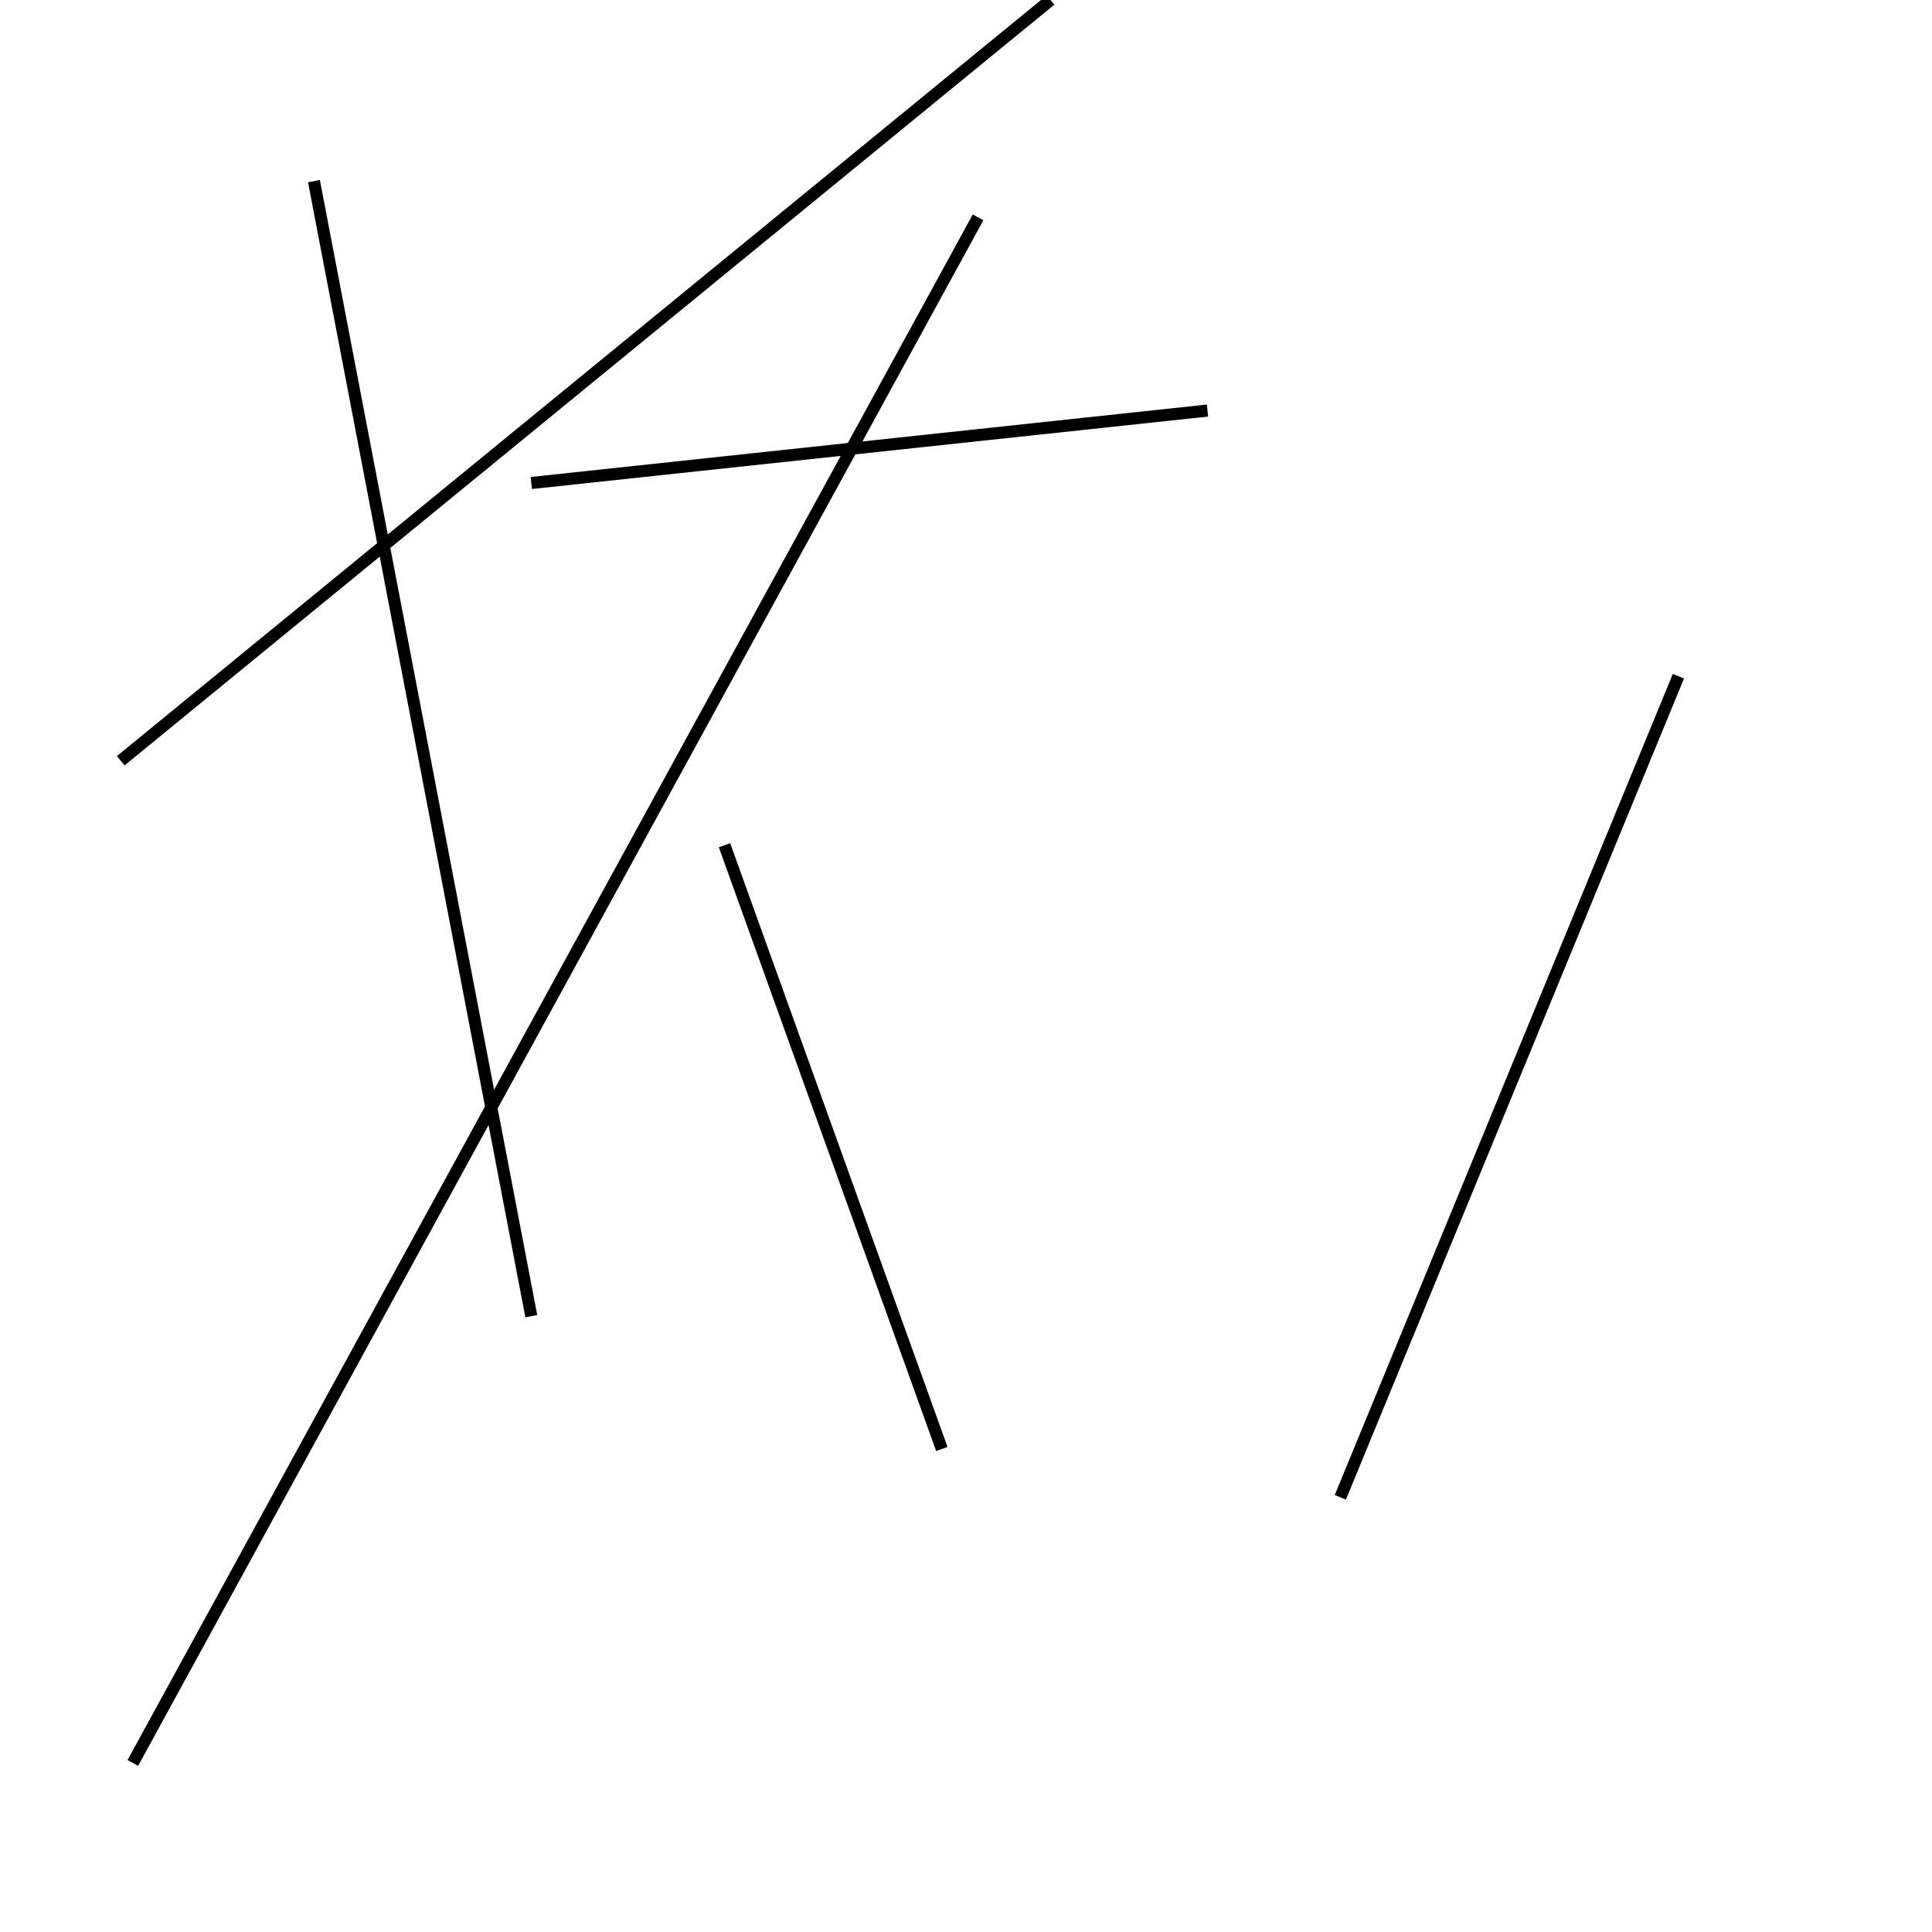 <?xml version="1.0" encoding="utf-8" ?>
<svg baseProfile="full" height="160" version="1.1" width="160" xmlns="http://www.w3.org/2000/svg" xmlns:ev="http://www.w3.org/2001/xml-events" xmlns:xlink="http://www.w3.org/1999/xlink"><defs /><line stroke="black" stroke-width="1" x1="60" x2="78" y1="70" y2="120" /><line stroke="black" stroke-width="1" x1="111" x2="139" y1="124" y2="56" /><line stroke="black" stroke-width="1" x1="81" x2="11" y1="18" y2="146" /><line stroke="black" stroke-width="1" x1="87" x2="10" y1="0" y2="63" /><line stroke="black" stroke-width="1" x1="26" x2="44" y1="15" y2="109" /><line stroke="black" stroke-width="1" x1="100" x2="44" y1="34" y2="40" /></svg>